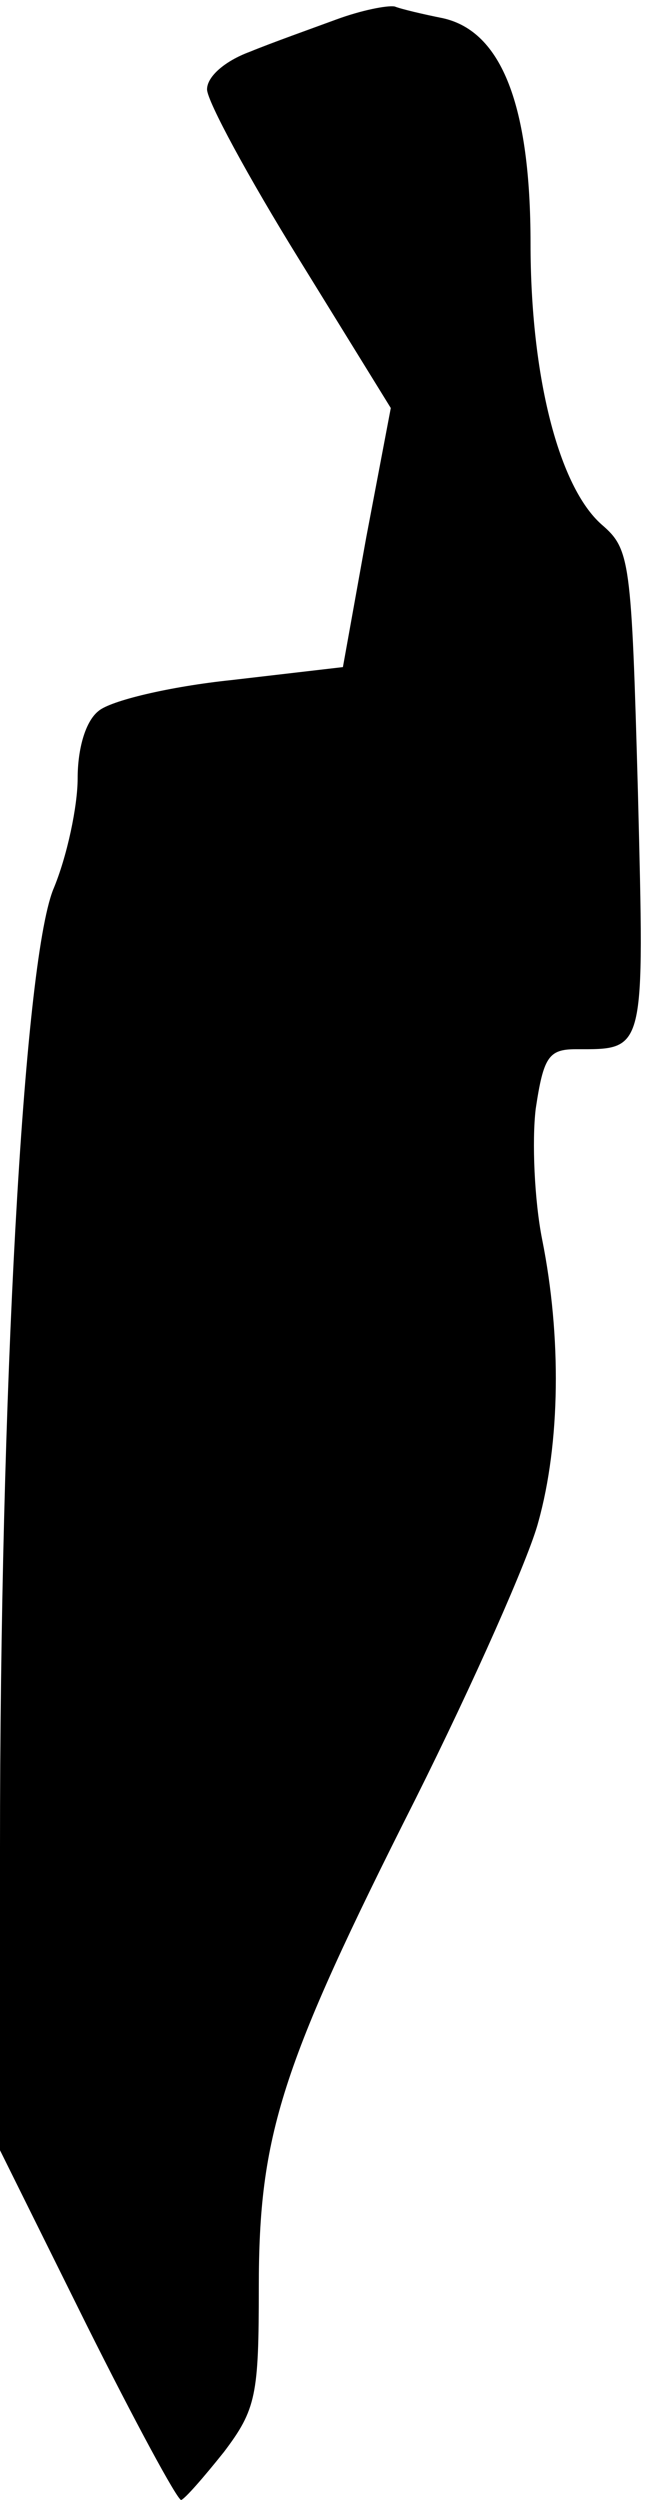 <?xml version="1.0" standalone="no"?>
<!DOCTYPE svg PUBLIC "-//W3C//DTD SVG 20010904//EN"
 "http://www.w3.org/TR/2001/REC-SVG-20010904/DTD/svg10.dtd">
<svg version="1.0" xmlns="http://www.w3.org/2000/svg"
 width="50pt" height="193pt" viewBox="0 0 50 193"
 preserveAspectRatio="xMidYMid meet">
<g transform="translate(0,193) scale(0.1,-0.1)"
fill="#000000" stroke="none">
<path fill="#000000" stroke="none" d="M260 1915 c-19 -7 -50 -18 -67 -25 -19
-7 -33 -19 -33 -29 0 -9 32 -68 71 -131 l71 -115 -19 -100 -18 -100 -86 -10
c-48 -5 -94 -16 -103 -24 -10 -8 -16 -29 -16 -52 0 -21 -8 -60 -19 -86 -23
-59 -41 -391 -41 -740 l0 -233 67 -135 c37 -74 70 -135 73 -135 3 1 17 17 33
37 25 33 27 44 27 127 0 118 17 171 121 377 45 90 88 187 95 214 17 61 18 143
3 218 -6 30 -8 76 -5 101 6 40 10 46 31 46 54 0 53 -4 48 198 -5 180 -6 188
-28 207 -33 29 -55 114 -55 217 0 106 -22 164 -68 174 -15 3 -32 7 -37 9 -6 1
-26 -3 -45 -10z"/>
</g>
</svg>
